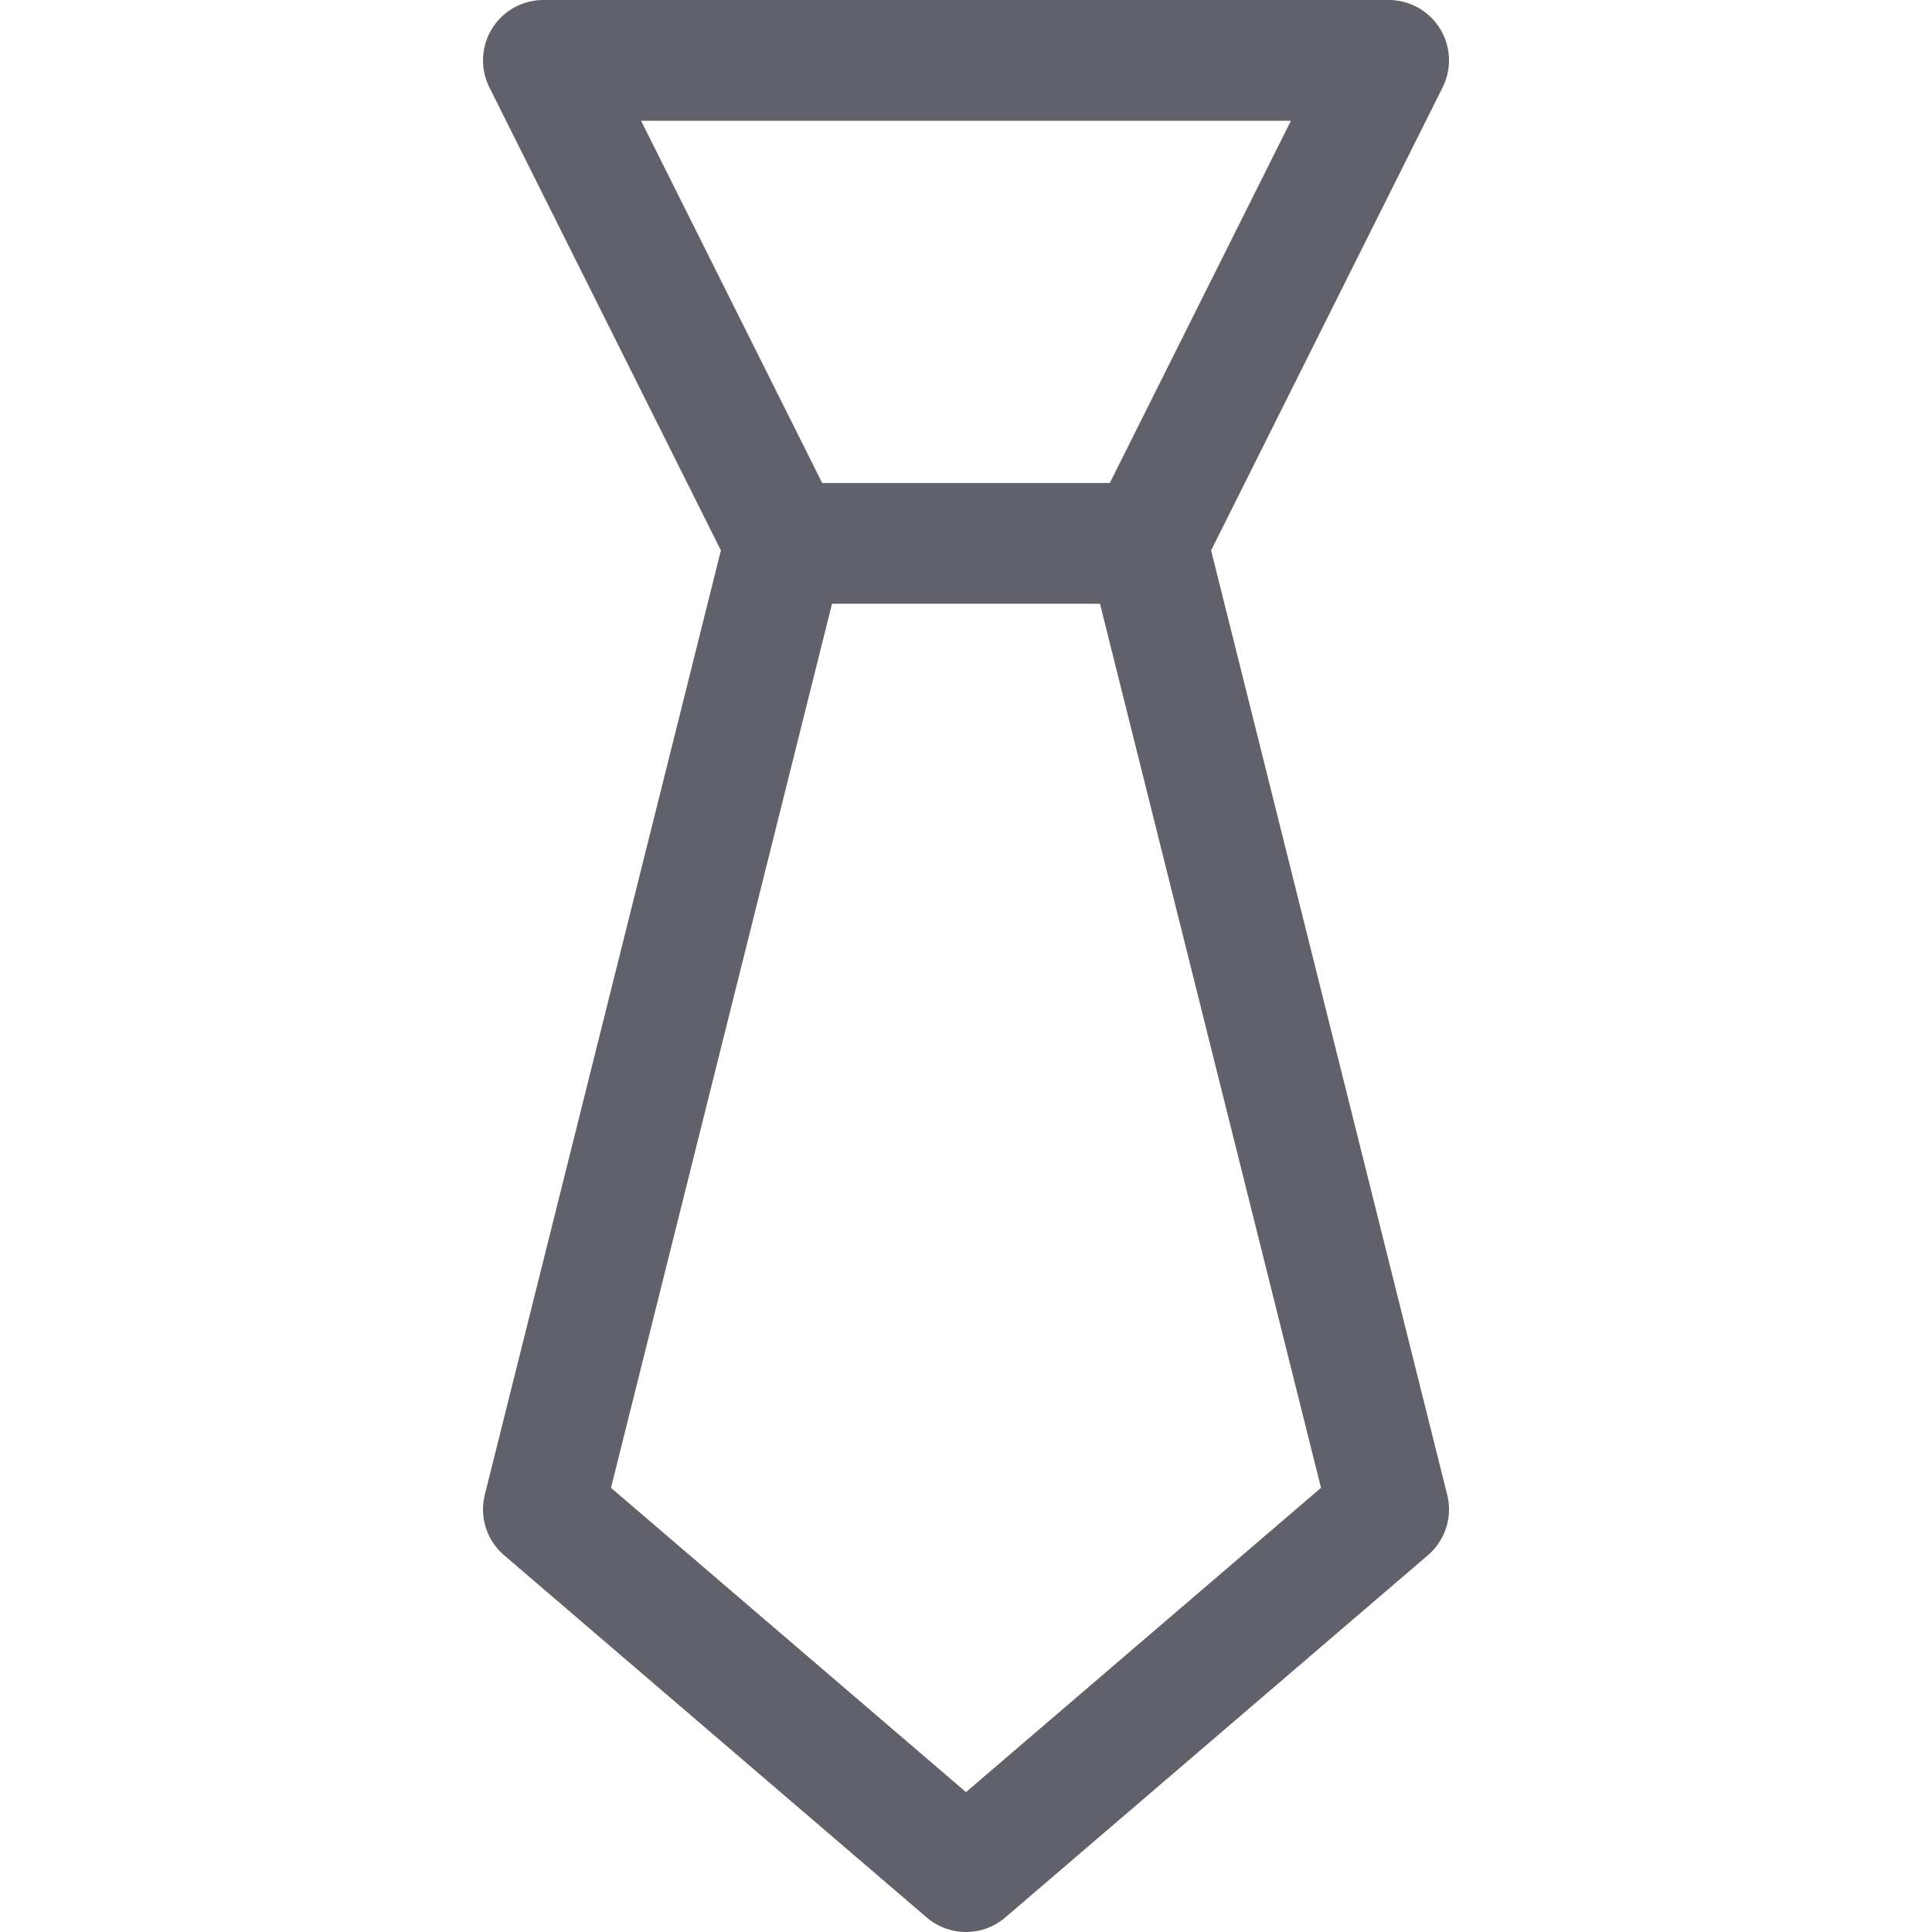 <svg xmlns="http://www.w3.org/2000/svg" height="16" width="16" viewBox="0 0 16 16"><title>tie 01 2</title><g fill="#61616b" class="nc-icon-wrapper"><line x1="6.5" y1="4.5" x2="9.5" y2="4.5" fill="none" stroke="#61616b" stroke-linecap="round" stroke-linejoin="round" data-color="color-2"></line> <polygon points="9.5 4.5 11.5 0.5 4.5 0.5 6.5 4.5 4.5 12.5 8 15.5 11.5 12.5 9.5 4.5" fill="none" stroke="#61616b" stroke-linecap="round" stroke-linejoin="round"></polygon></g></svg>